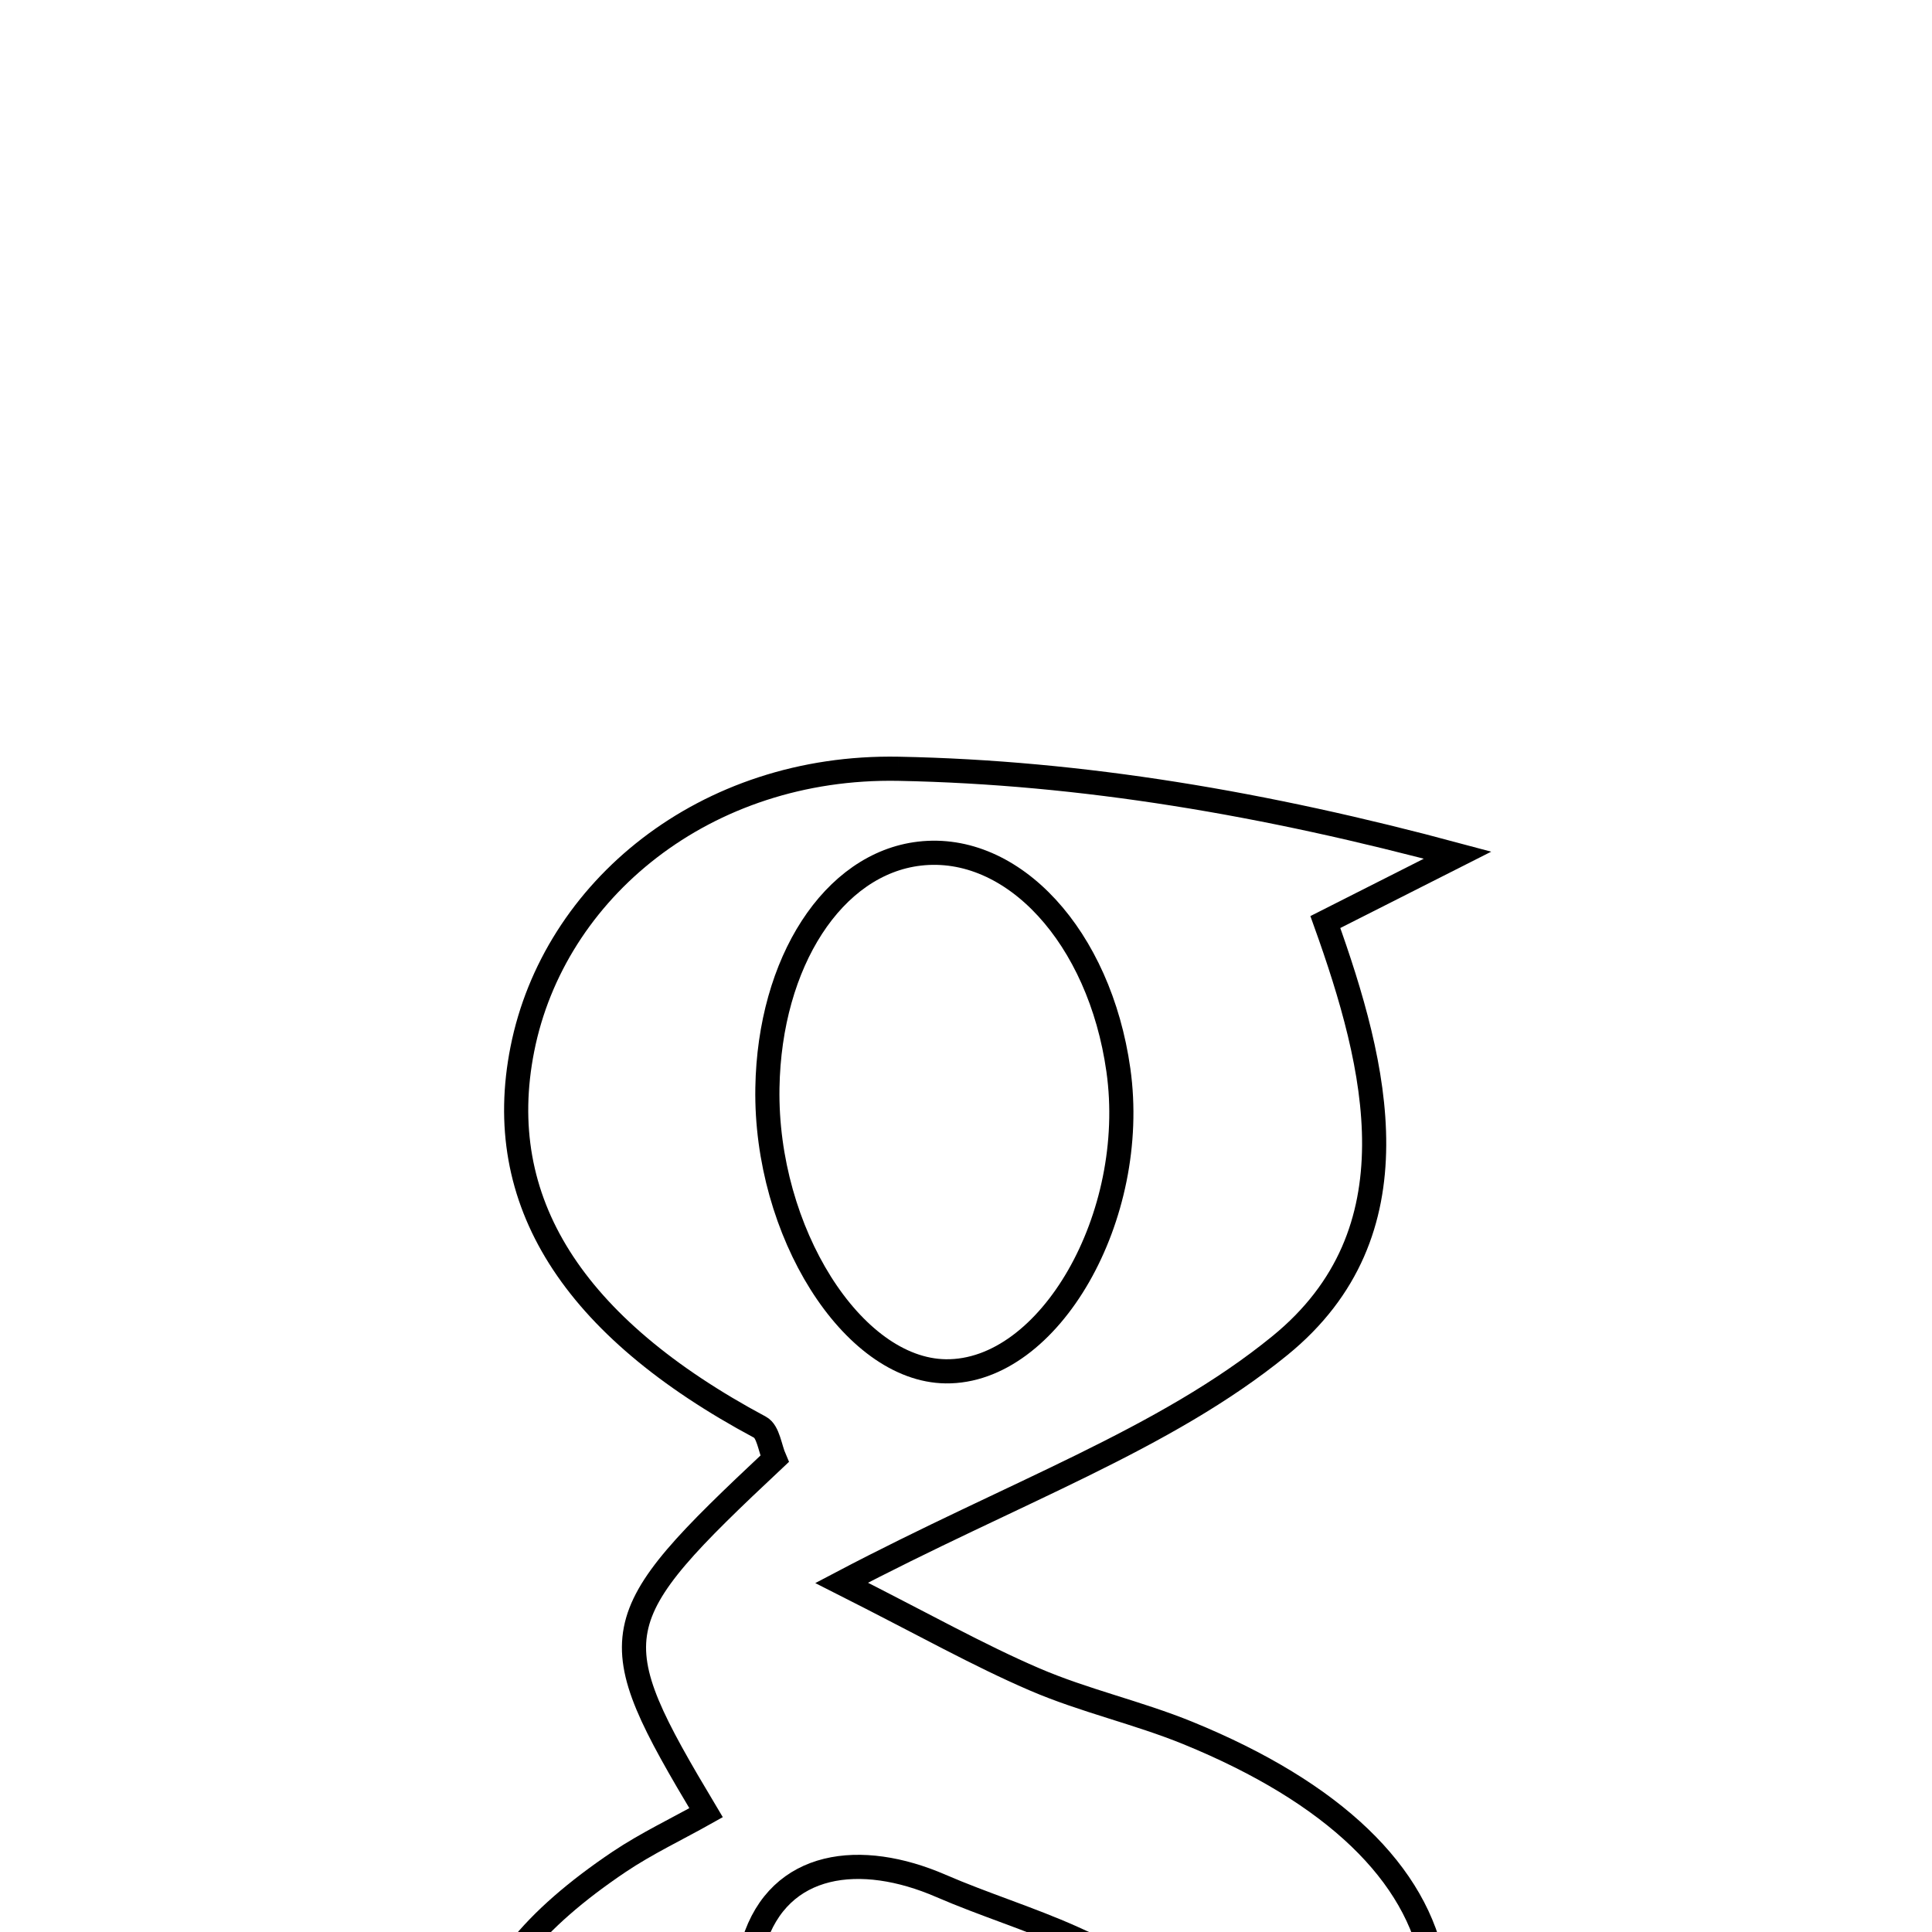 <svg xmlns="http://www.w3.org/2000/svg" viewBox="0.0 0.0 24.0 24.0" height="200px" width="200px"><path fill="none" stroke="black" stroke-width=".3" stroke-opacity="1.0"  filling="0" d="M11.162 9.55 C13.444 9.594 15.72 9.981 18.107 10.623 C17.601 10.879 17.094 11.136 16.464 11.454 C17.106 13.244 17.627 15.309 15.899 16.716 C14.463 17.886 12.602 18.534 10.455 19.663 C11.484 20.183 12.152 20.561 12.852 20.862 C13.467 21.127 14.133 21.274 14.754 21.527 C18.404 23.017 18.855 25.561 15.951 28.184 C15.781 28.338 15.674 28.56 15.538 28.75 C13.004 28.75 10.47 28.75 7.937 28.75 C7.657 28.459 7.371 28.174 7.097 27.877 C5.369 26.001 5.545 24.572 7.69 23.129 C8.033 22.899 8.41 22.721 8.771 22.518 C7.446 20.301 7.482 20.13 9.622 18.122 C9.564 17.988 9.543 17.784 9.442 17.73 C7.105 16.479 6.115 14.916 6.489 13.032 C6.88 11.058 8.754 9.505 11.162 9.55"></path>
<path fill="none" stroke="black" stroke-width=".3" stroke-opacity="1.0"  filling="0" d="M11.422 10.604 C12.584 10.469 13.66 11.639 13.893 13.293 C14.149 15.109 13.036 17.052 11.748 17.035 C10.588 17.02 9.504 15.297 9.533 13.515 C9.559 11.95 10.351 10.729 11.422 10.604"></path>
<path fill="none" stroke="black" stroke-width=".3" stroke-opacity="1.0"  filling="0" d="M11.688 23.427 C12.224 23.659 12.788 23.832 13.322 24.071 C14.344 24.531 15.59 25.132 14.943 26.414 C14.5 27.294 13.306 27.795 12.407 28.496 C11.208 27.855 10.054 27.591 9.567 26.874 C9.11 26.202 9.101 24.97 9.363 24.131 C9.68 23.114 10.695 22.996 11.688 23.427"></path></svg>